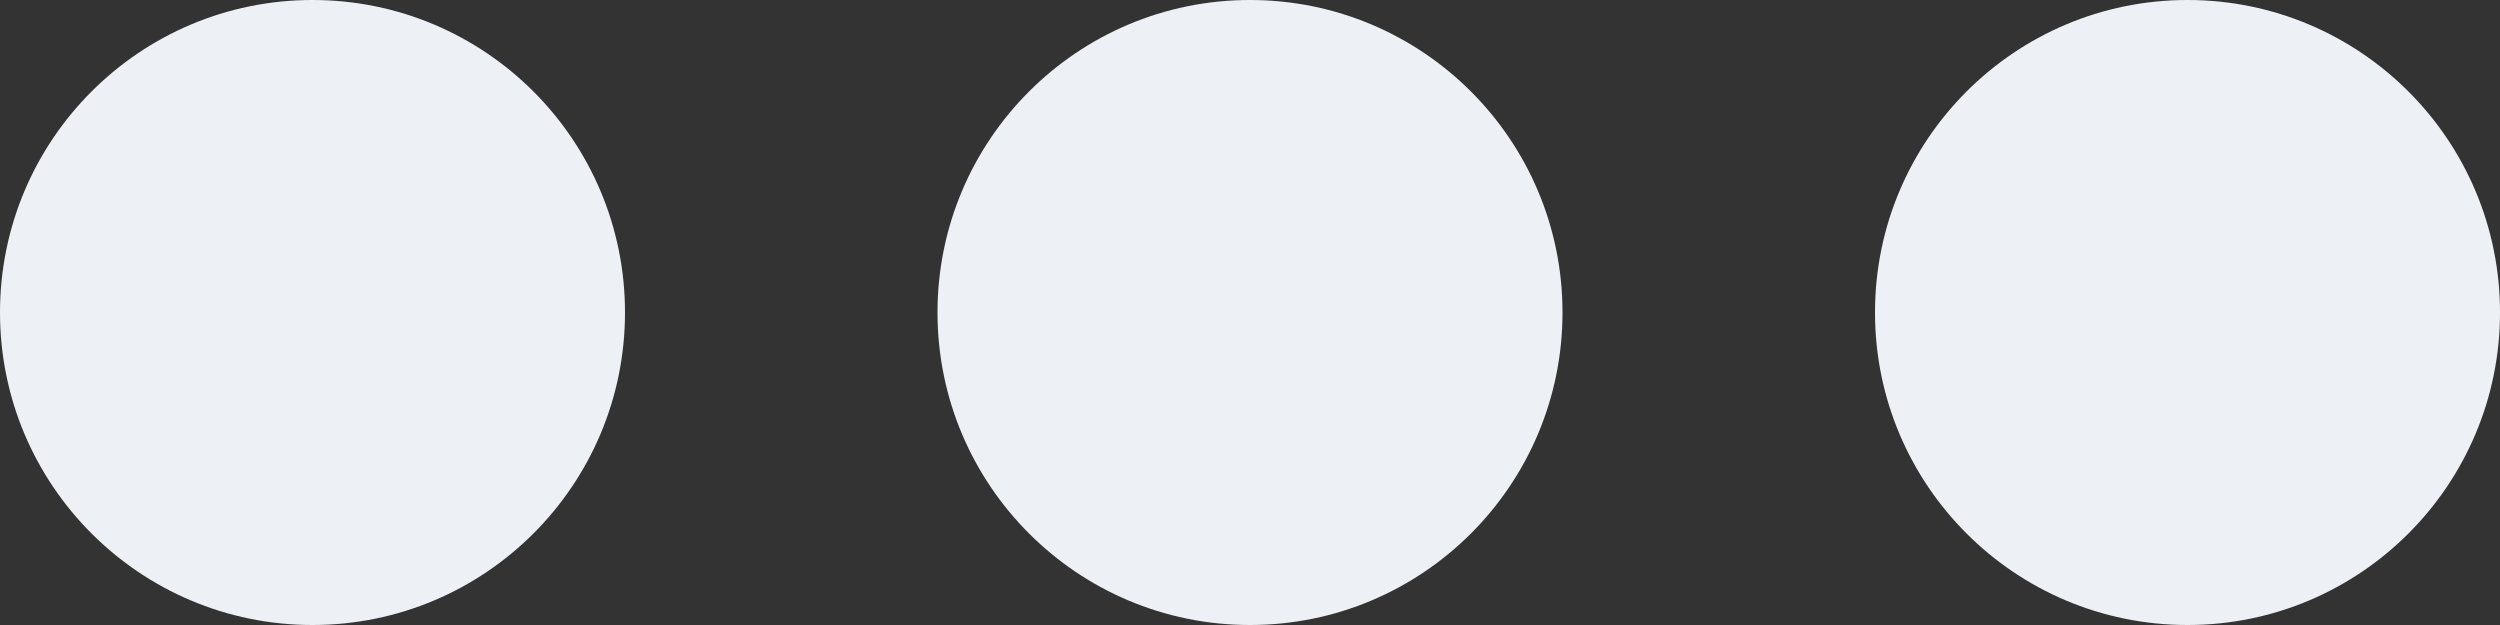 <svg  width="120" height="30" viewBox="0 0 120 30" xmlns="http://www.w3.org/2000/svg" fill="#edf0f4">
  <rect x="0" y="0" width="120" height="30" fill="#333333" stroke="none"/>
  <circle cx="15" cy="15" r="15">
  </circle>
  <circle cx="60" cy="15" r="15" >
  </circle>
  <circle cx="105" cy="15" r="15">
  </circle>
</svg>
